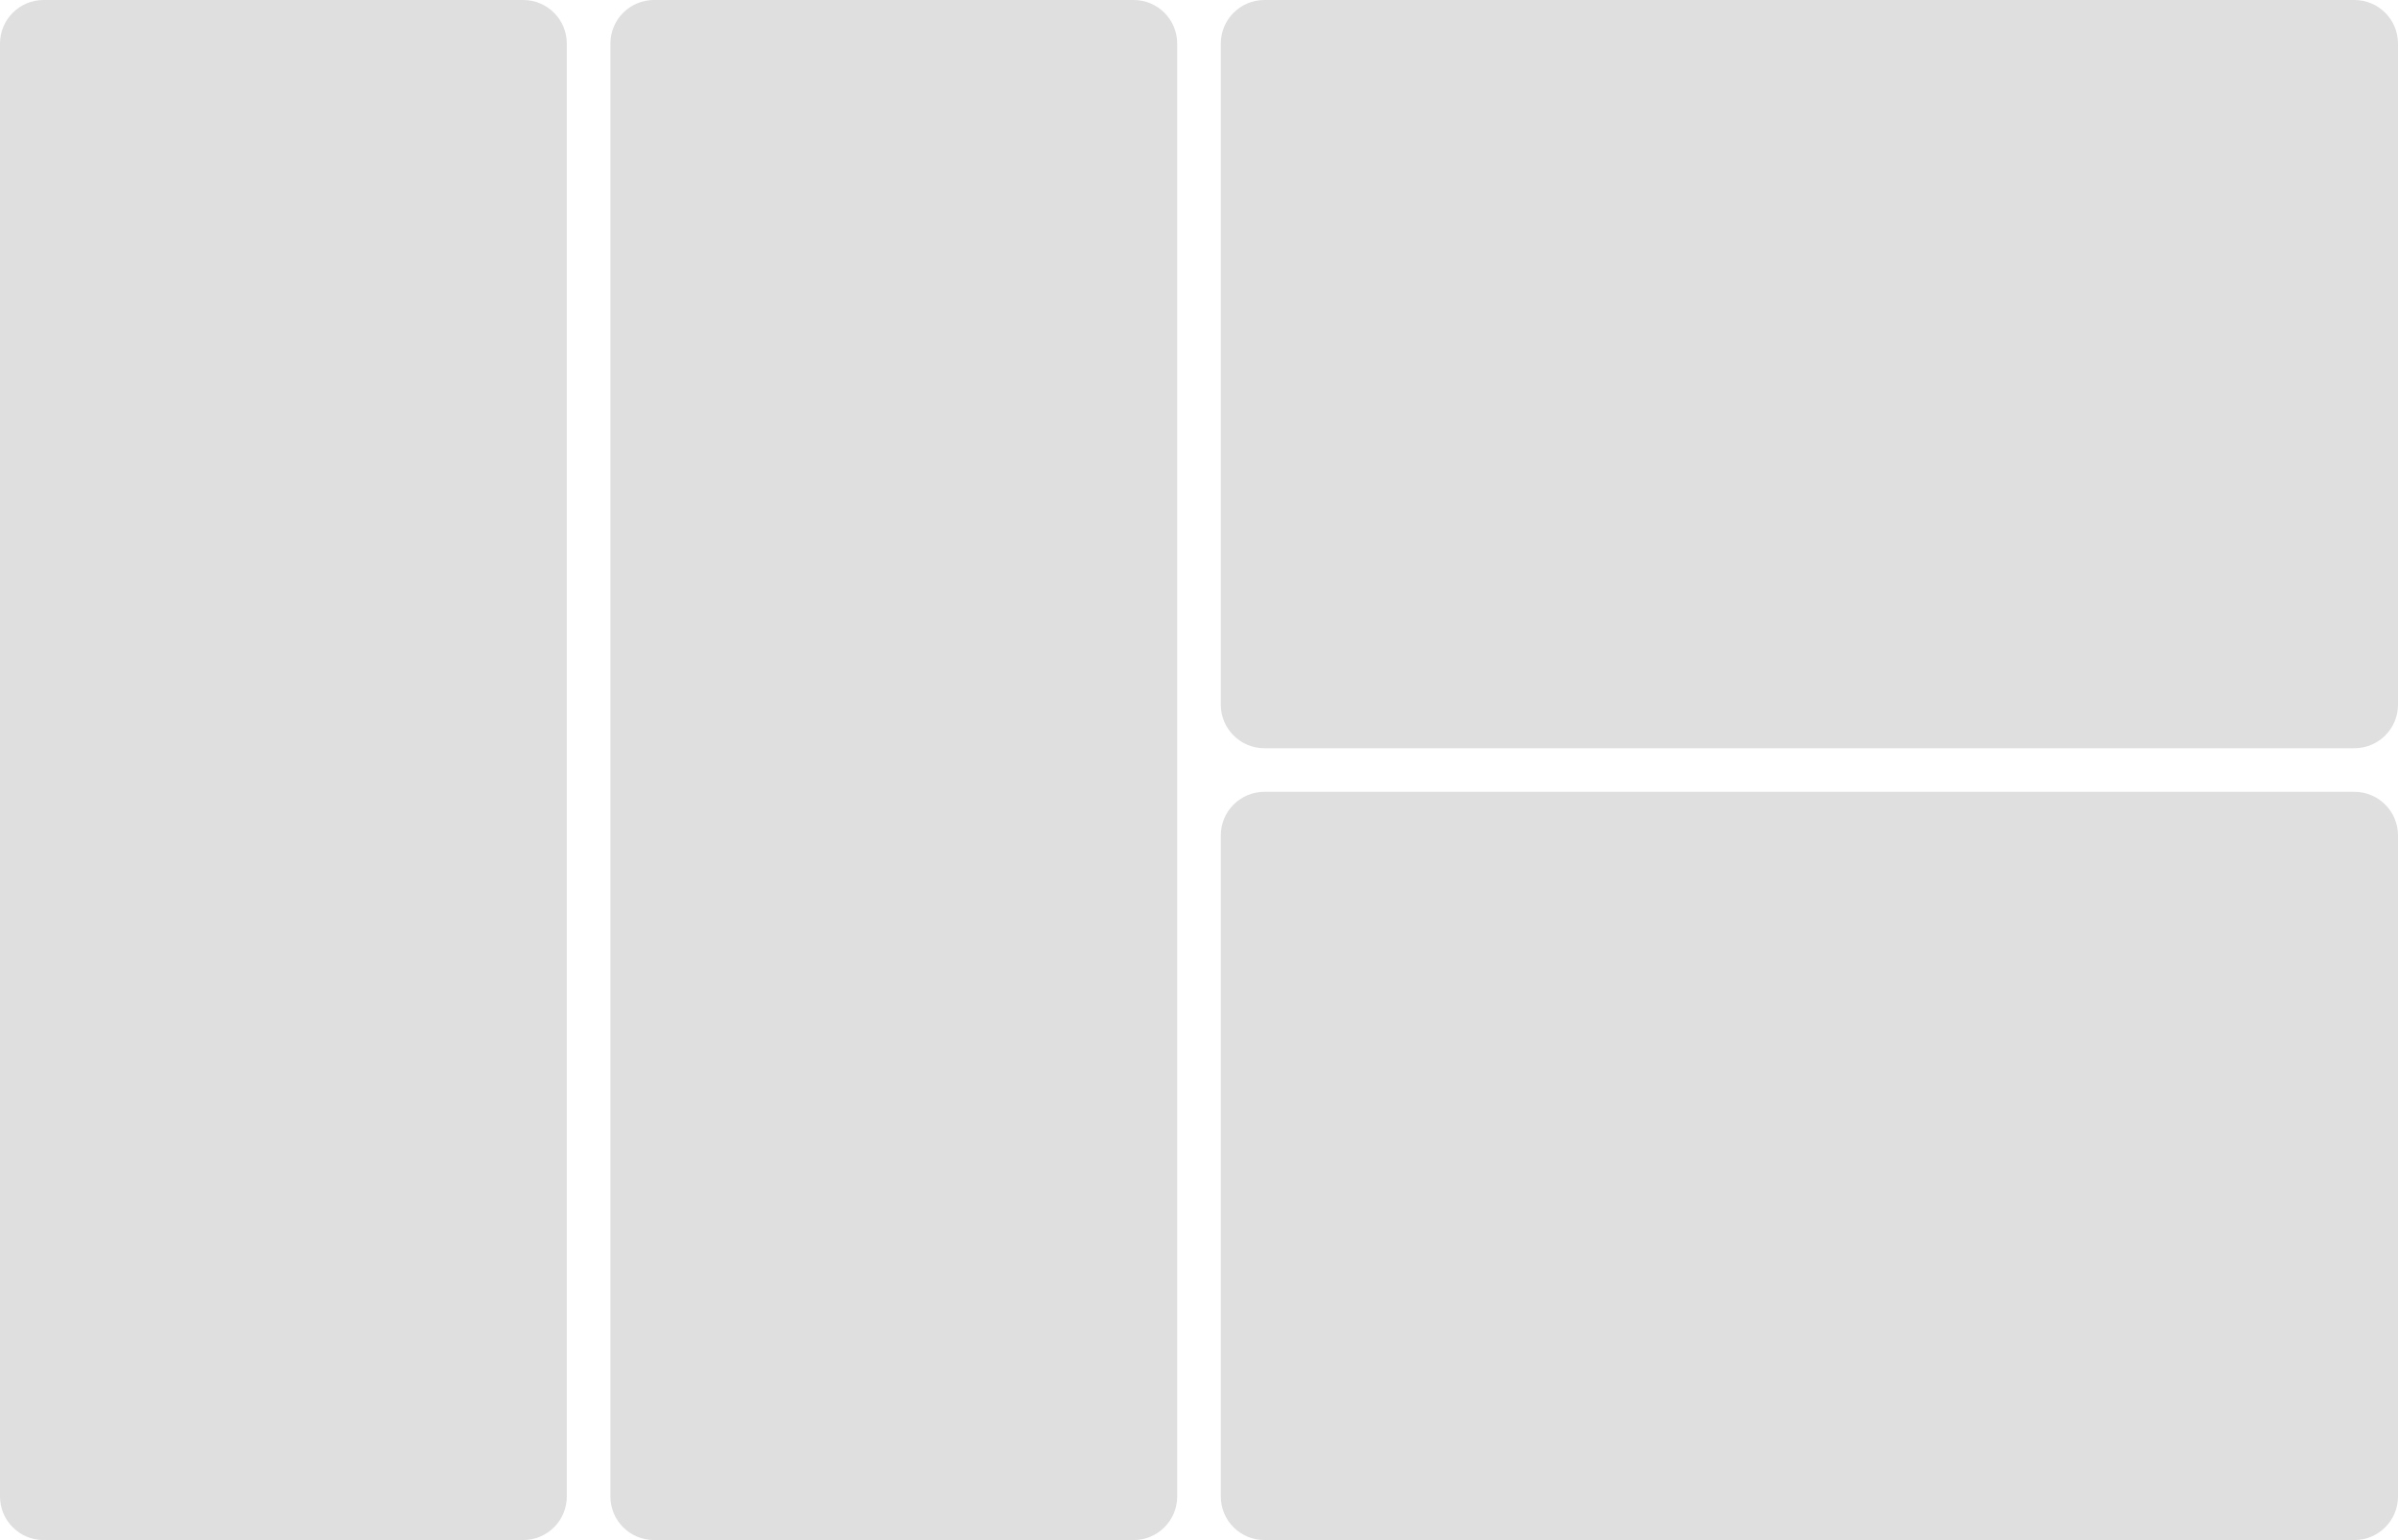 <svg fill="none" height="212" viewBox="0 0 330 212" width="330" xmlns="http://www.w3.org/2000/svg">
    <path d="M0 6C0 2.686 2.686 0 6 0H72C75.314 0 78 2.686 78 6V206C78 209.314 75.314 212 72 212H6C2.686 212 0 209.314 0 206V6Z" fill="#DFDFDF"/>
    <path d="M84 6C84 2.686 86.686 0 90 0H156C159.314 0 162 2.686 162 6V206C162 209.314 159.314 212 156 212H90C86.686 212 84 209.314 84 206V6Z"
          fill="#DFDFDF"/>
    <path d="M168 6C168 2.686 170.686 0 174 0H324C327.314 0 330 2.686 330 6V97C330 100.314 327.314 103 324 103H174C170.686 103 168 100.314 168 97V6Z"
          fill="#DFDFDF"/>
    <path d="M168 115C168 111.686 170.686 109 174 109H324C327.314 109 330 111.686 330 115V206C330 209.314 327.314 212 324 212H174C170.686 212 168 209.314 168 206V115Z"
          fill="#DFDFDF"/>
</svg>
